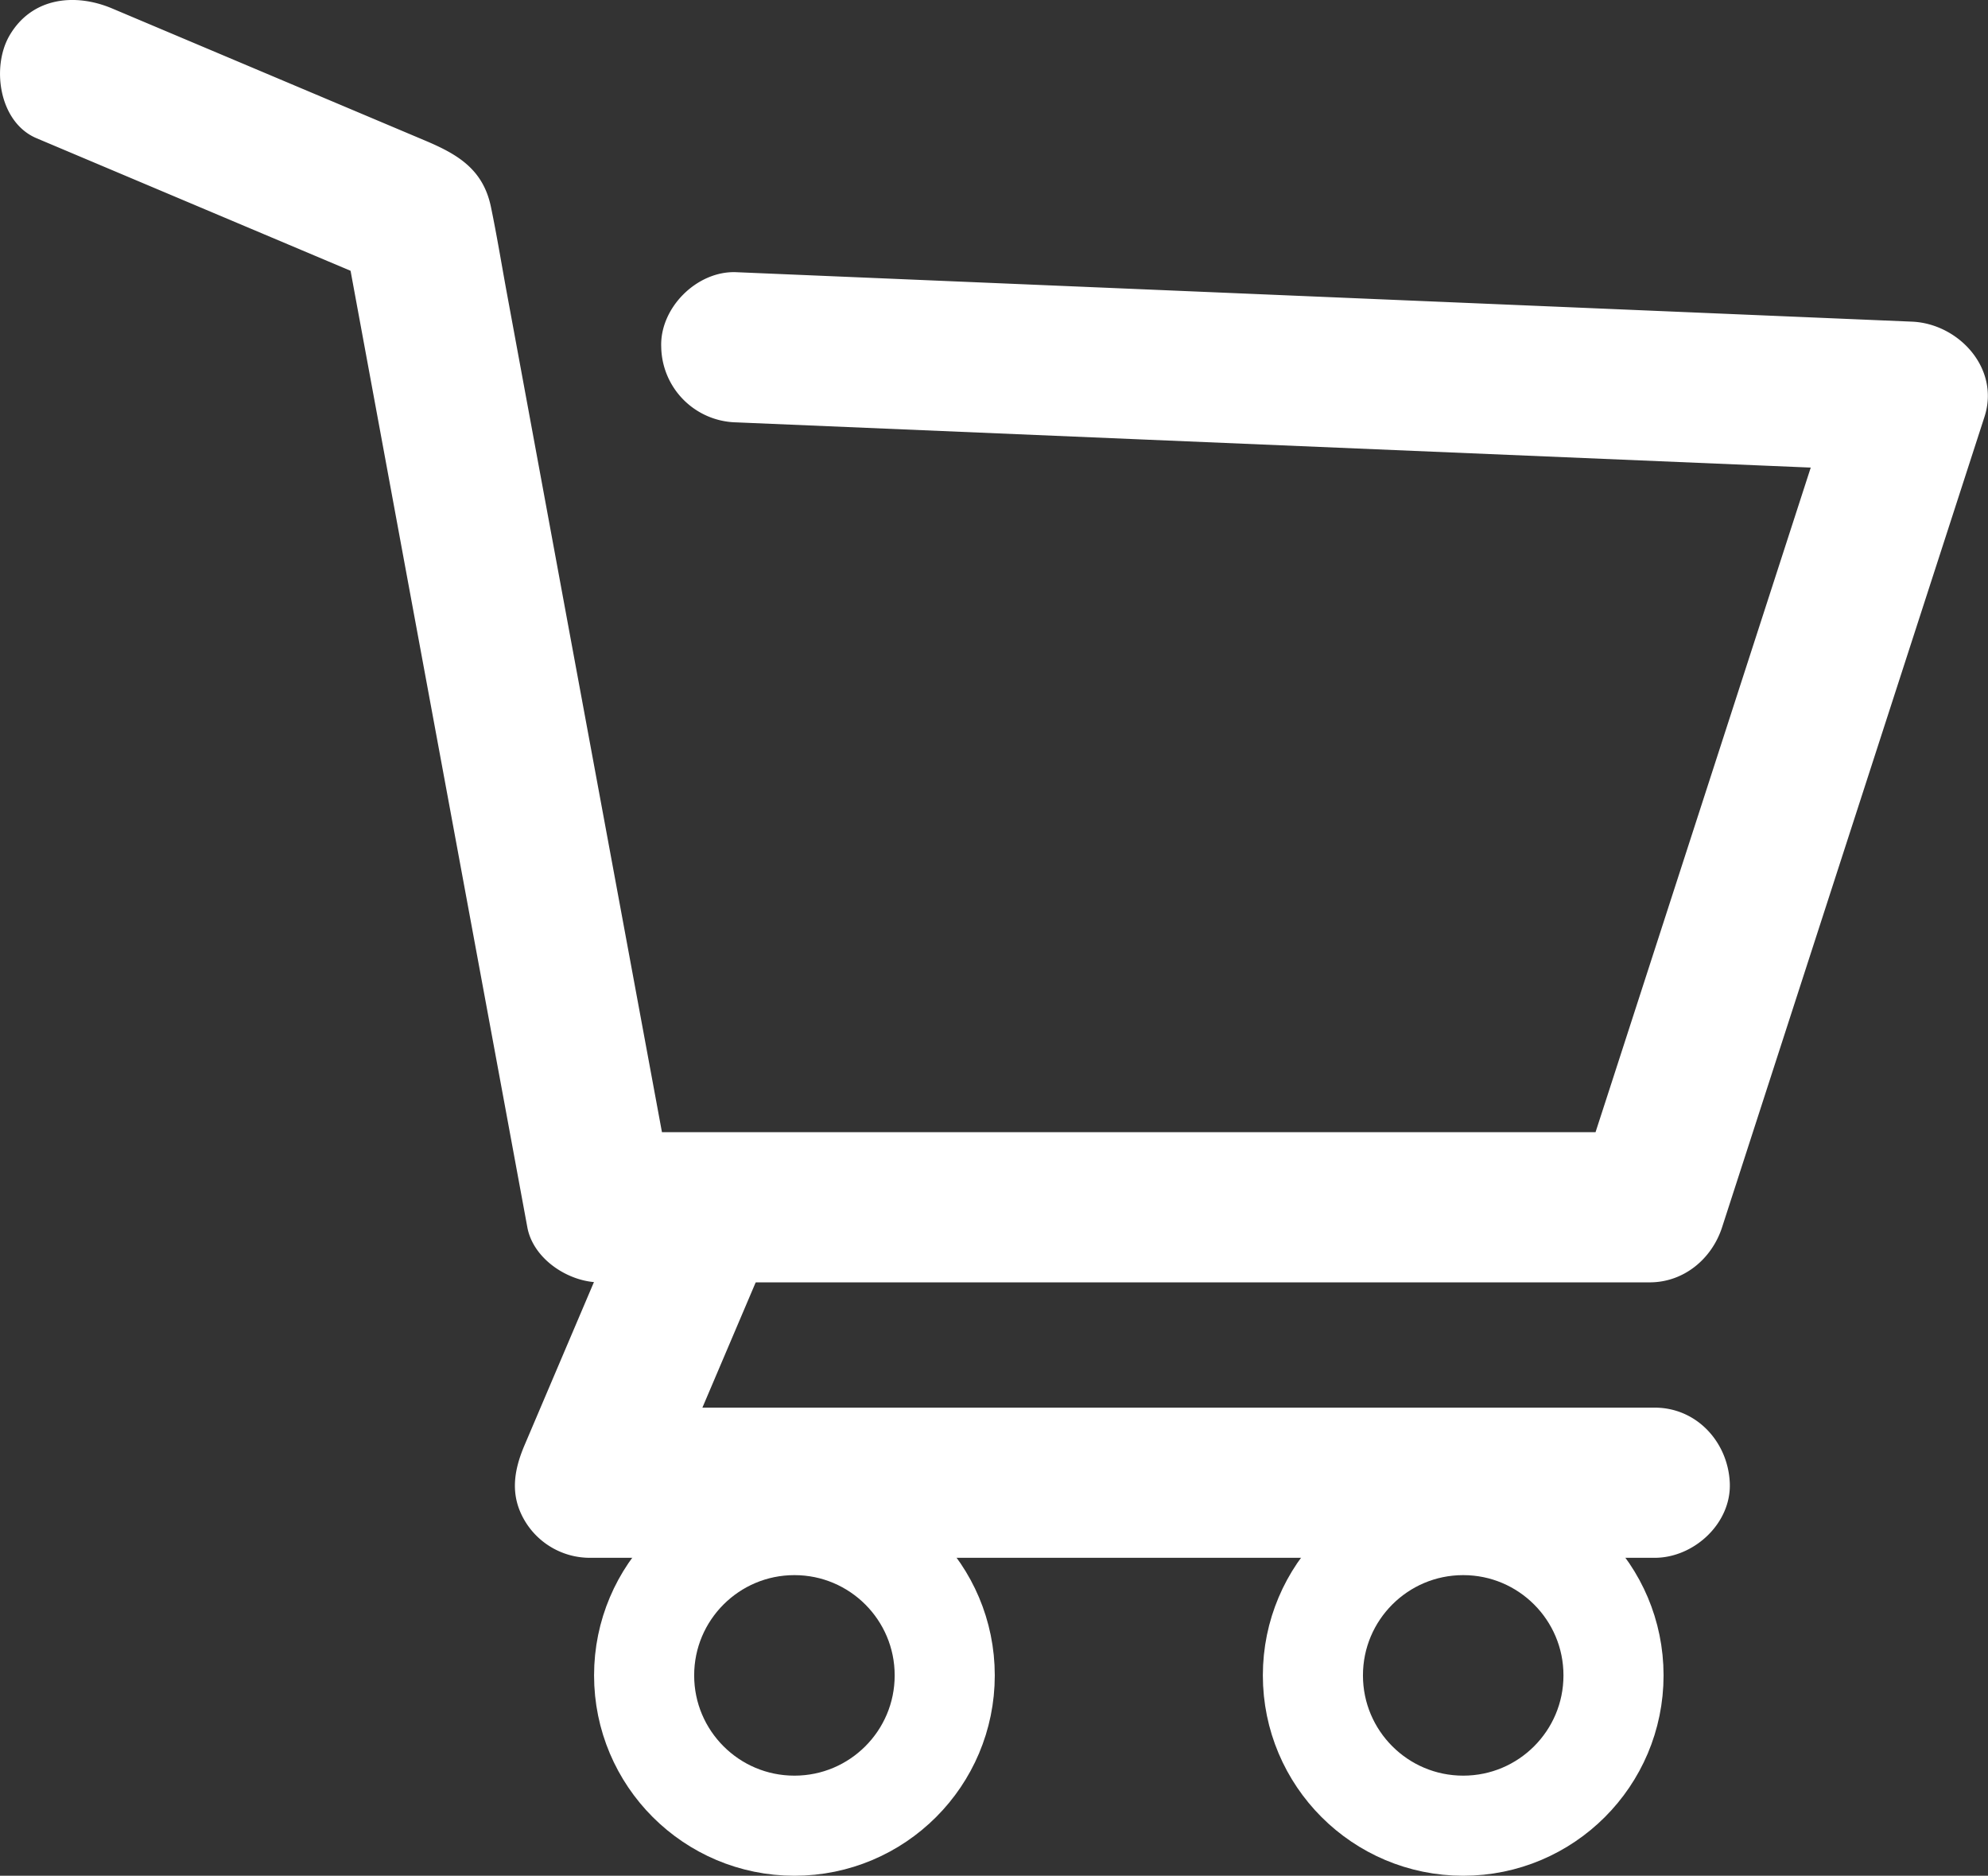 <svg id="Layer_2" data-name="Layer 2" xmlns="http://www.w3.org/2000/svg" viewBox="0 0 397.19 374.74"><rect x="0" y="0" width="397.19" height="374.74" fill="#333333" stroke="none"/><path d="M107.46,224.77l68.42,28.88-6.89-9,12.36,66.95L201,417.82l4.53,24.53c1.18,6.39,8.3,11,14.47,11H429.77c6.83,0,12.42-4.7,14.46-11l46-142.07,6.43-19.86c3.13-9.66-5.17-18.6-14.47-19l-79.63-3.35-126.28-5.31-29-1.22c-7.85-.33-15.35,7.14-15,15a15.32,15.32,0,0,0,15,15L327,284.9l126.28,5.31,29,1.22-14.46-19-46,142.07-6.44,19.85,14.47-11H220l14.46,11L214,323.79l-12.55-68c-1.06-5.75-2-11.54-3.19-17.27-1.58-7.66-6.83-10.61-13.26-13.32L122.6,198.86c-7.45-3.15-16.06-2.24-20.52,5.38-3.67,6.29-2.12,17.36,5.38,20.53Z" transform="translate(-100.17 -197.16)" style="fill:#fff"/><path d="M227,434.11,205,485.81c-2.18,5.1-3,10.06,0,15.14a15.13,15.13,0,0,0,13,7.43H430.77c7.84,0,15.36-6.9,15-15s-6.59-15-15-15H217.9l13,22.57,22-51.7c3.18-7.44,2.23-16.07-5.38-20.52-6.3-3.69-17.33-2.11-20.52,5.38Z" transform="translate(-100.17 -197.16)" style="fill:#fff"/><circle cx="158.72" cy="334.71" r="30.03" style="fill:none;stroke:#fff;stroke-miterlimit:10;stroke-width:20px"/><circle cx="292.34" cy="334.71" r="30.03" style="fill:none;stroke:#fff;stroke-miterlimit:10;stroke-width:20px"/></svg>